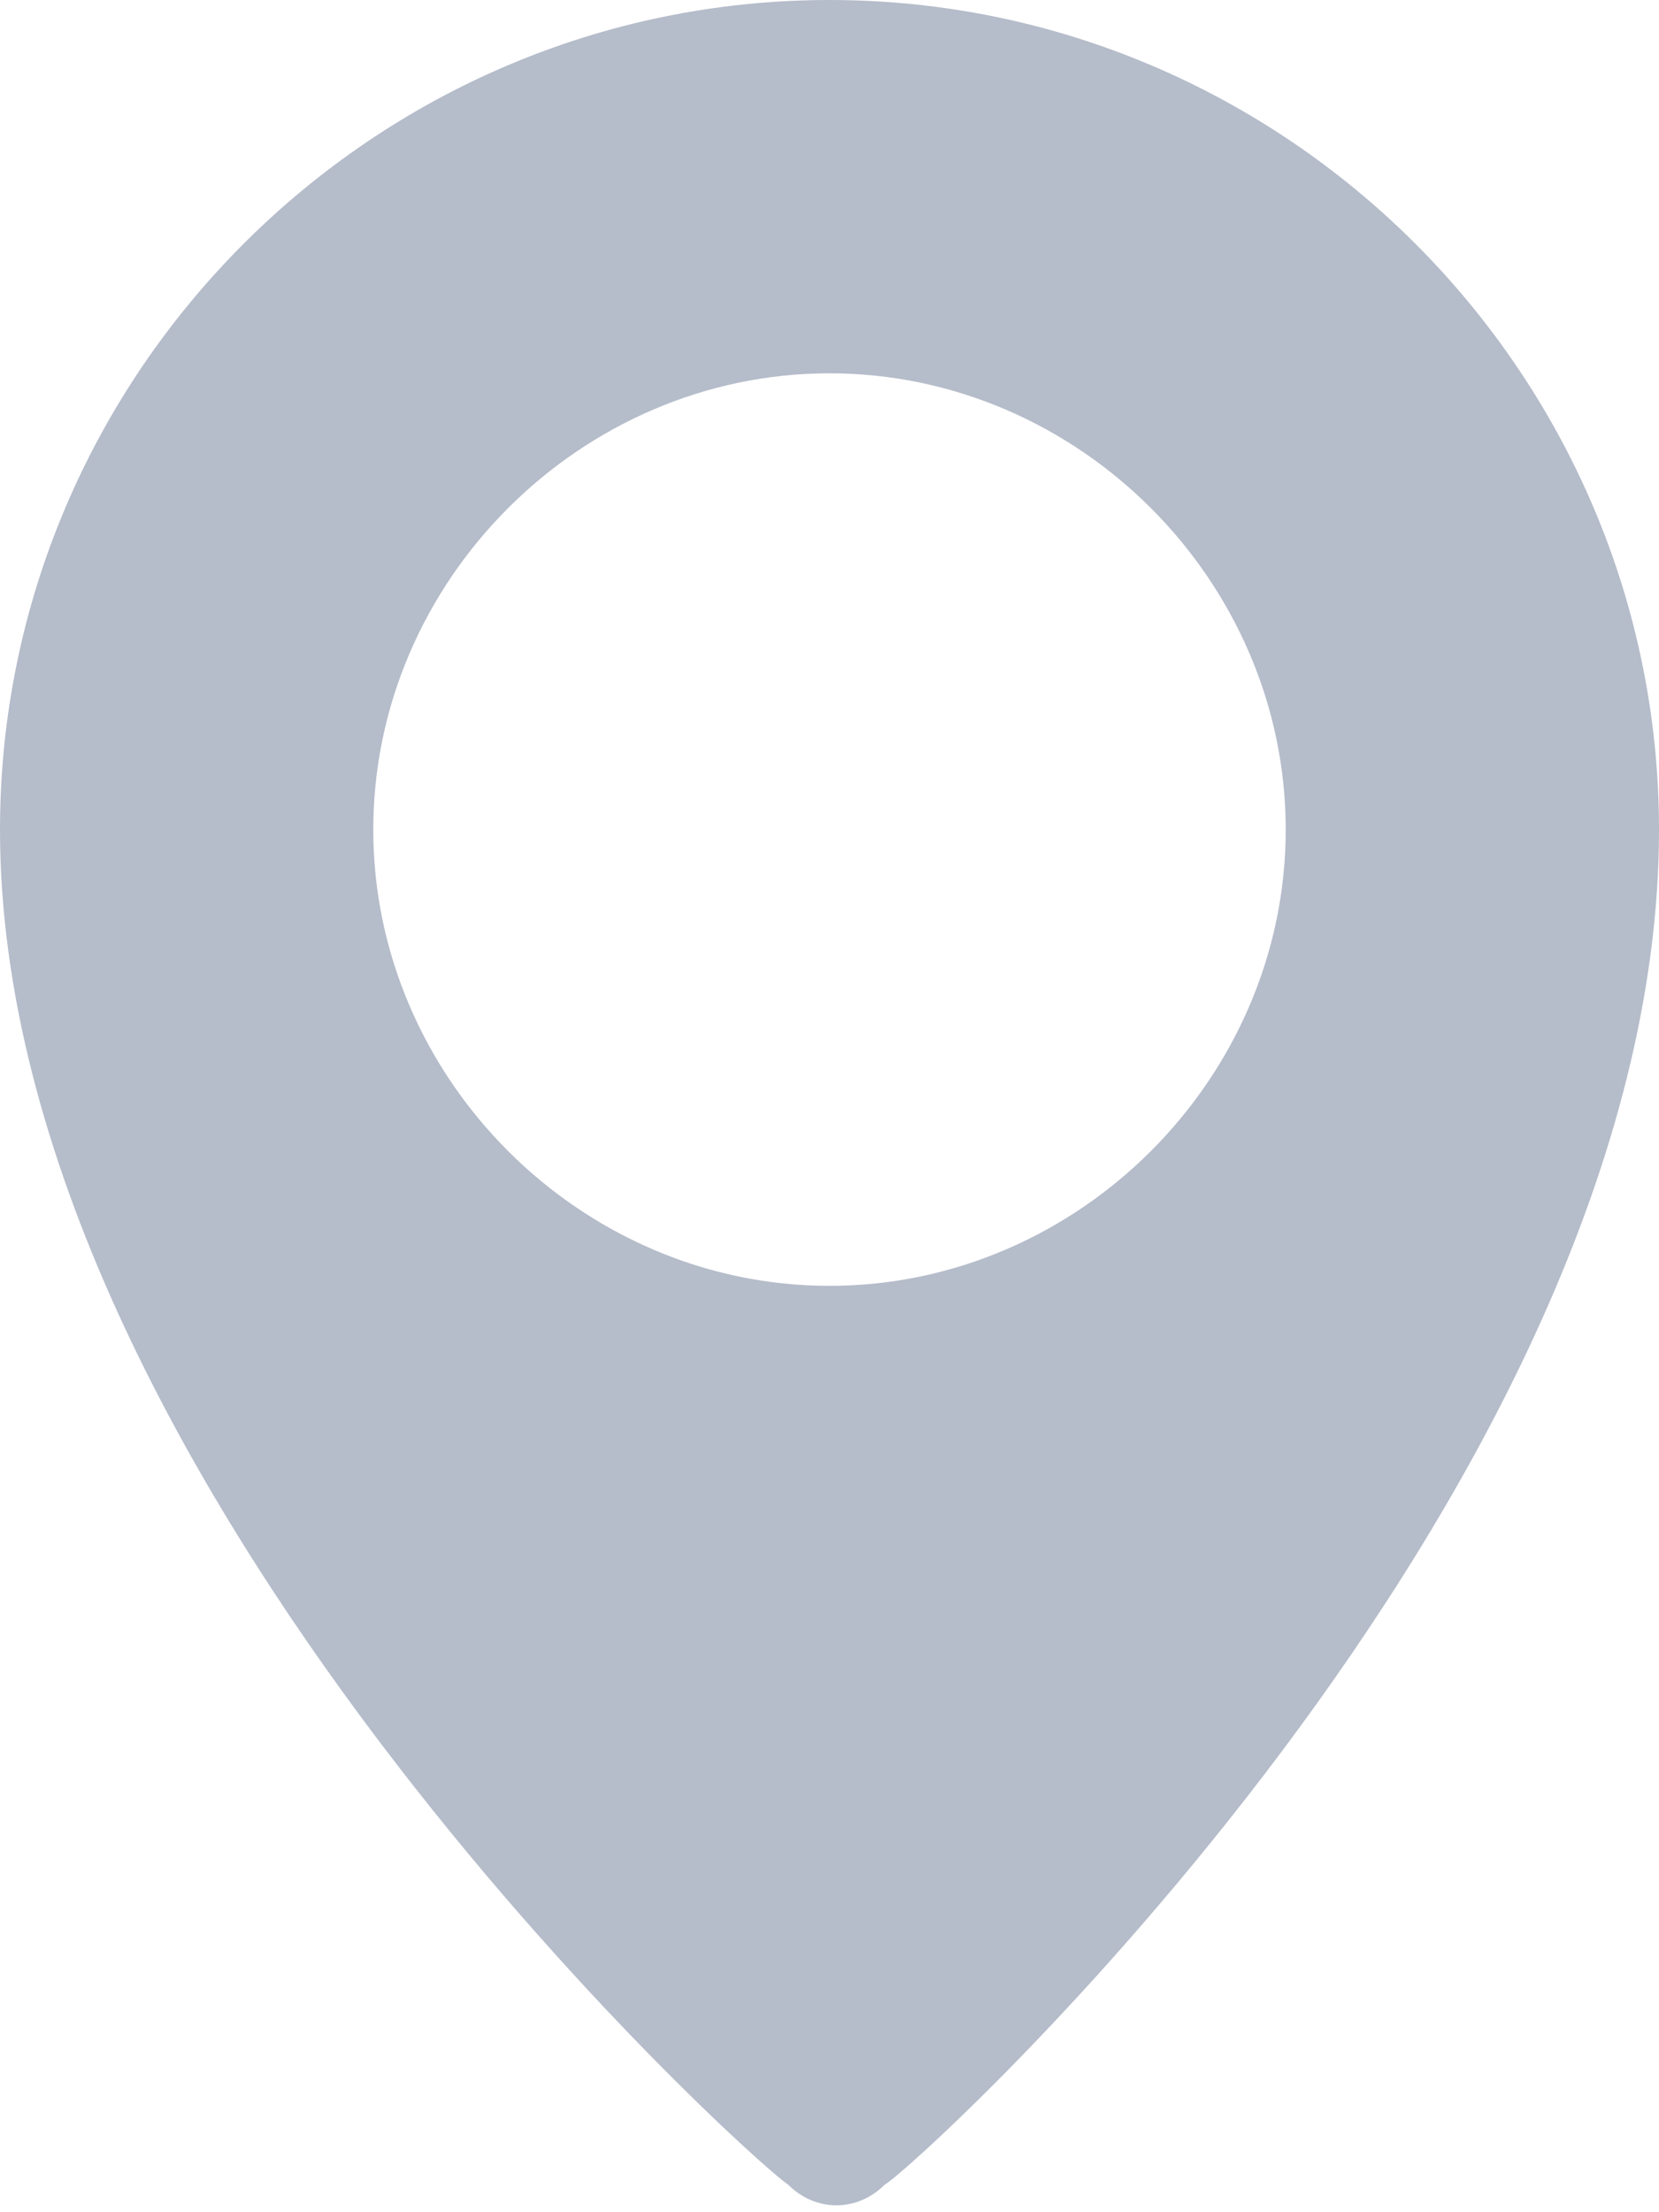 <svg width="12" height="16" viewBox="0 0 12 16" fill="none" xmlns="http://www.w3.org/2000/svg">
<path d="M6 0C2.7 0 0 2.7 0 6C0 10.7 5.4 15.6 5.7 15.8C5.9 16 6.2 16 6.4 15.8C6.6 15.7 12 10.8 12 6C12 2.7 9.3 0 6 0ZM6 9.3C4.2 9.3 2.7 7.8 2.7 6C2.7 4.2 4.2 2.7 6 2.7C7.8 2.7 9.3 4.2 9.3 6C9.3 7.8 7.8 9.3 6 9.3Z" fill="#B5BCCA"/>
</svg>
